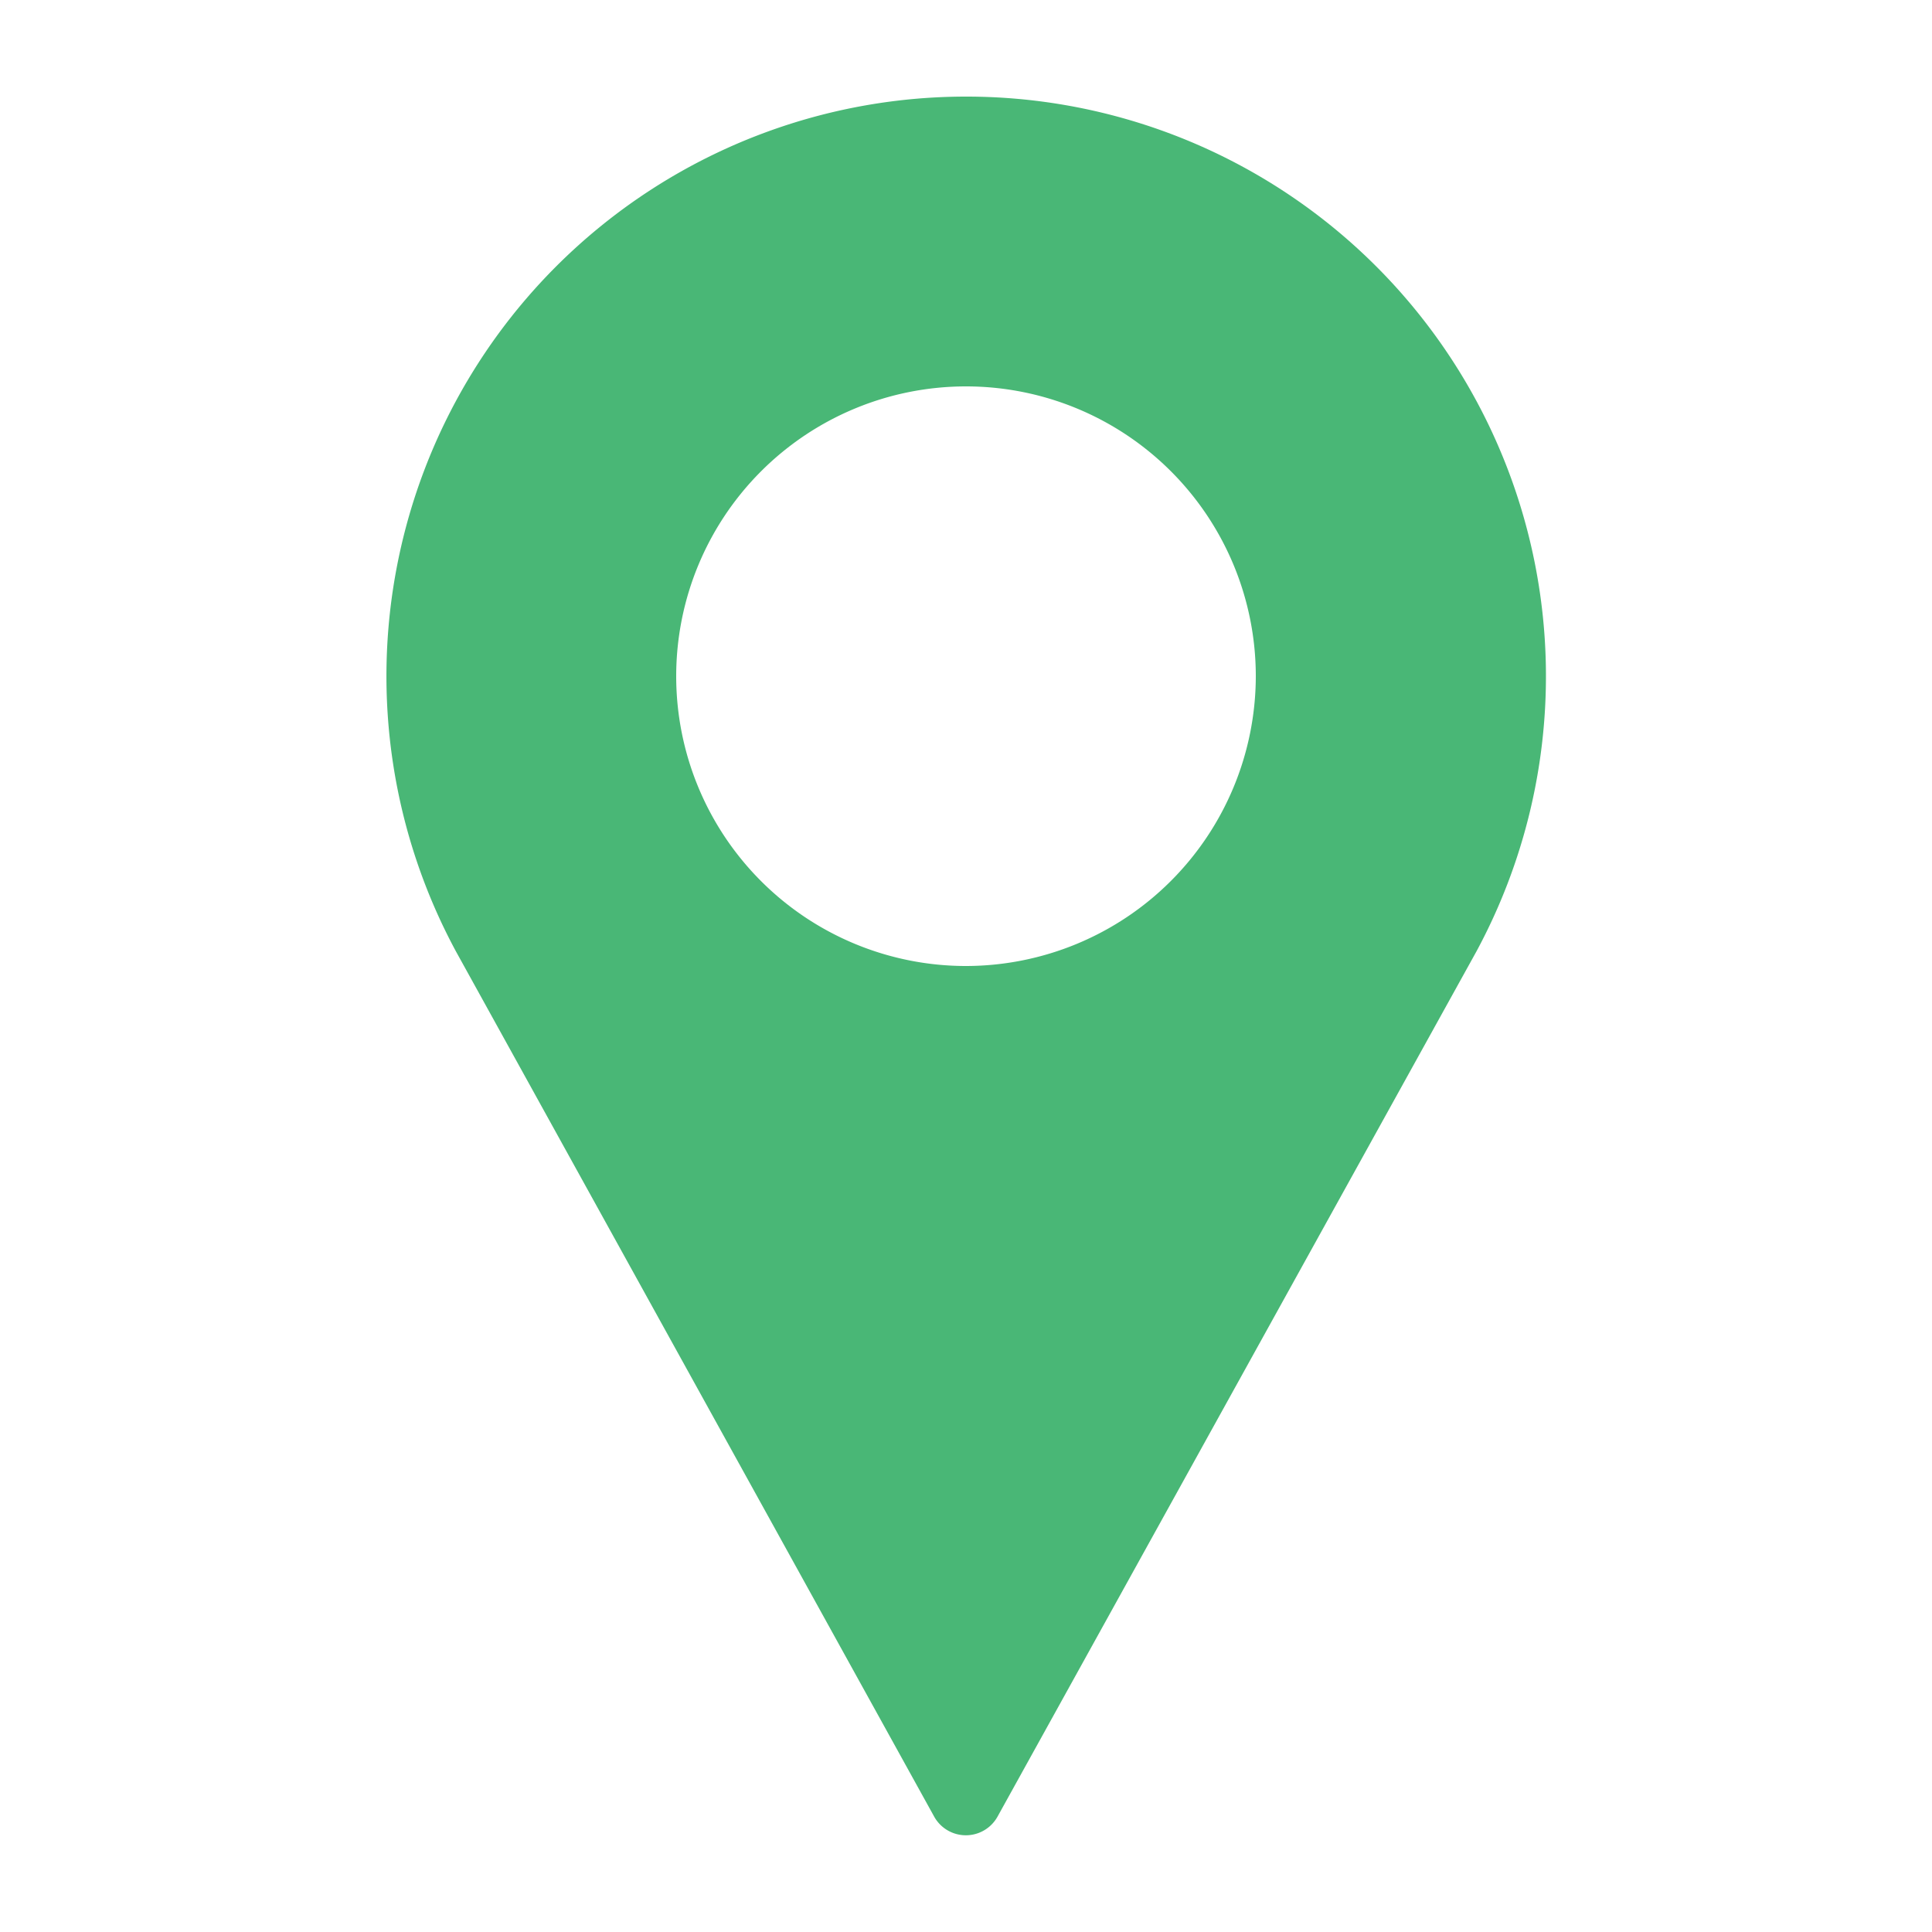 <svg xmlns="http://www.w3.org/2000/svg" width="40" height="40" viewBox="0 0 40 40"><defs><style>.a{fill:#fff;stroke:#707070;opacity:0;}.b{fill:#49B776;}.c{stroke:none;}.d{fill:none;}</style></defs><g transform="translate(-1025 -683)"><g class="a" transform="translate(1025 683)"><rect class="c" width="40" height="40"/><rect class="d" x="0.5" y="0.5" width="39" height="39"/></g><g transform="translate(947.667 685)"><g transform="translate(85.333)"><path class="b" d="M97.333,0A12,12,0,0,0,86.774,17.7l9.9,17.911a.75.75,0,0,0,1.312,0L107.9,17.7A12,12,0,0,0,97.333,0Zm0,18a6,6,0,1,1,6-6A6.007,6.007,0,0,1,97.333,18Z" transform="translate(-85.333)"/></g></g></g></svg>